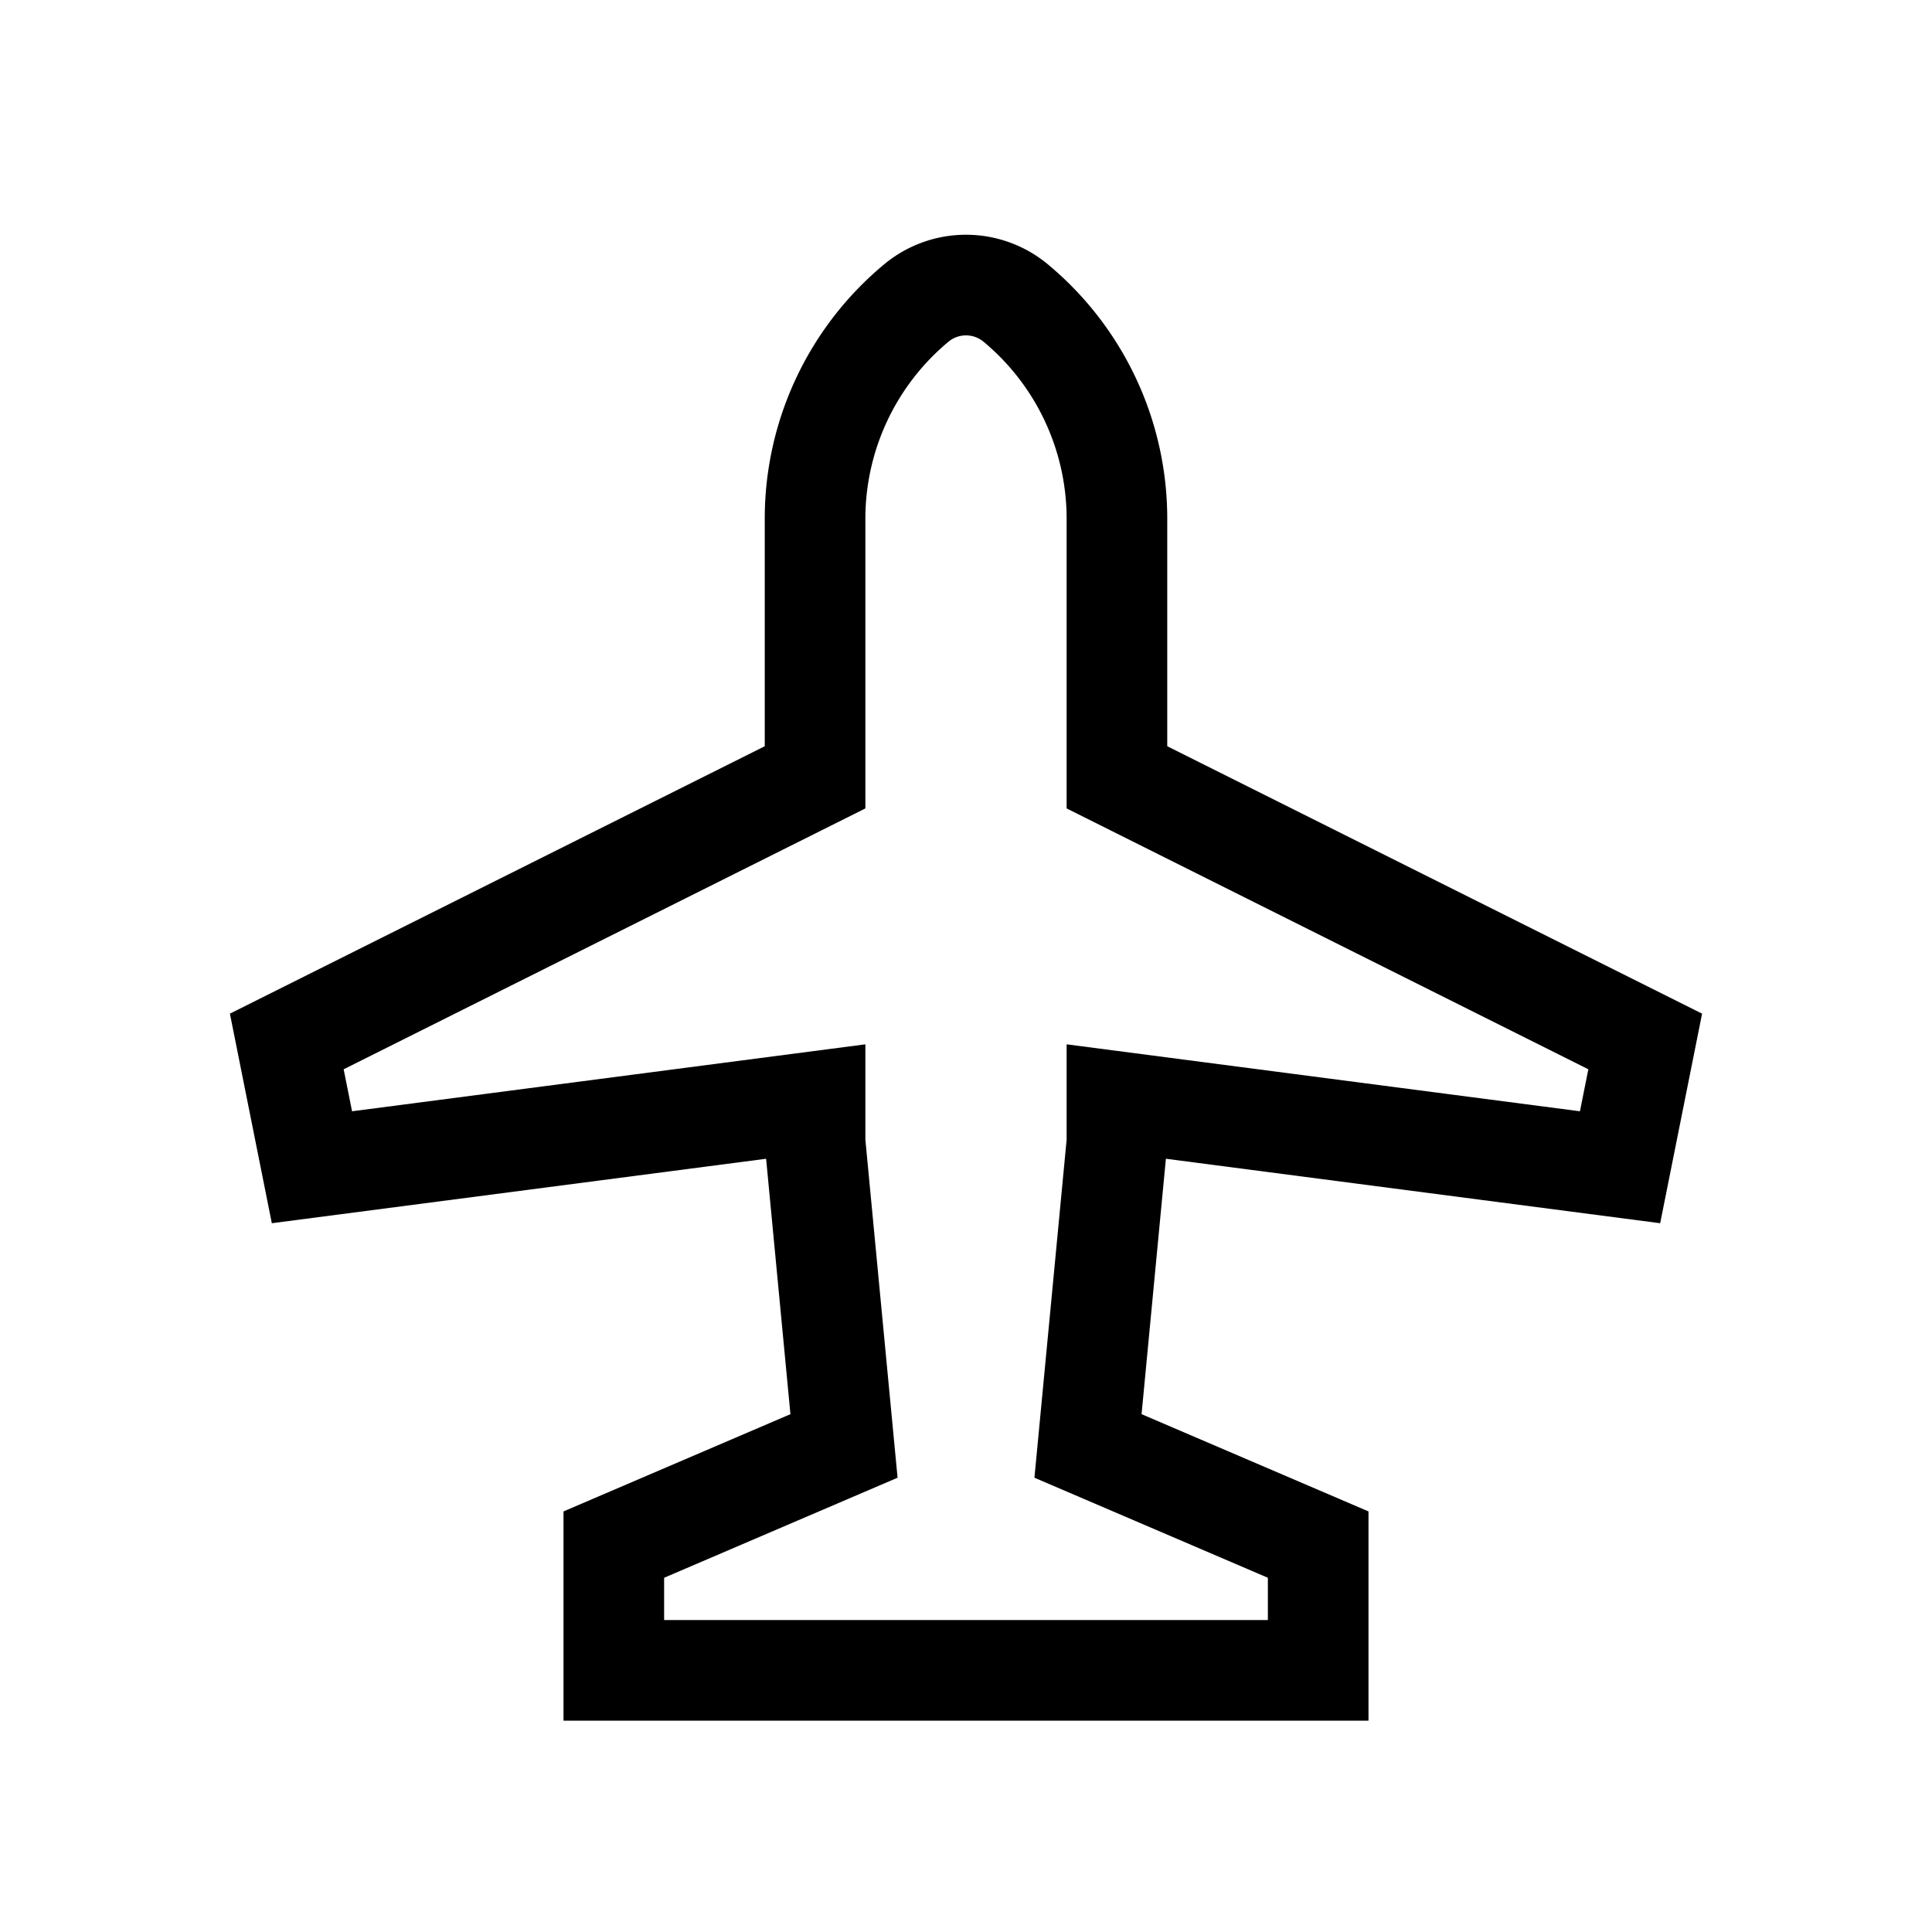 <svg xmlns="http://www.w3.org/2000/svg" width="100%" height="100%" viewBox="-51.2 -51.2 614.4 614.4"><path fill="currentColor" d="M476.757 337.8l13.329-66.646L320 186.111v-72.222a105.15 105.15 0 00-37.937-81 40.705 40.705 0 00-52.126 0 105.15 105.15 0 00-37.937 81v72.222L21.914 271.154 35.243 337.8l157.189-20.5 7.736 81.224L128 429.45V496h256v-66.55l-72.168-30.929 7.736-81.224zM352 450.551V464H160v-13.449l74.238-31.818L224 311.24v-30.332L60.757 302.2l-2.671-13.354L224 205.889v-92a73.235 73.235 0 0126.423-56.413 8.707 8.707 0 0111.154 0A73.235 73.235 0 01288 113.889v92l165.914 82.957-2.671 13.354L288 280.908v30.332l-10.238 107.493z" class="ci-primary"/></svg>